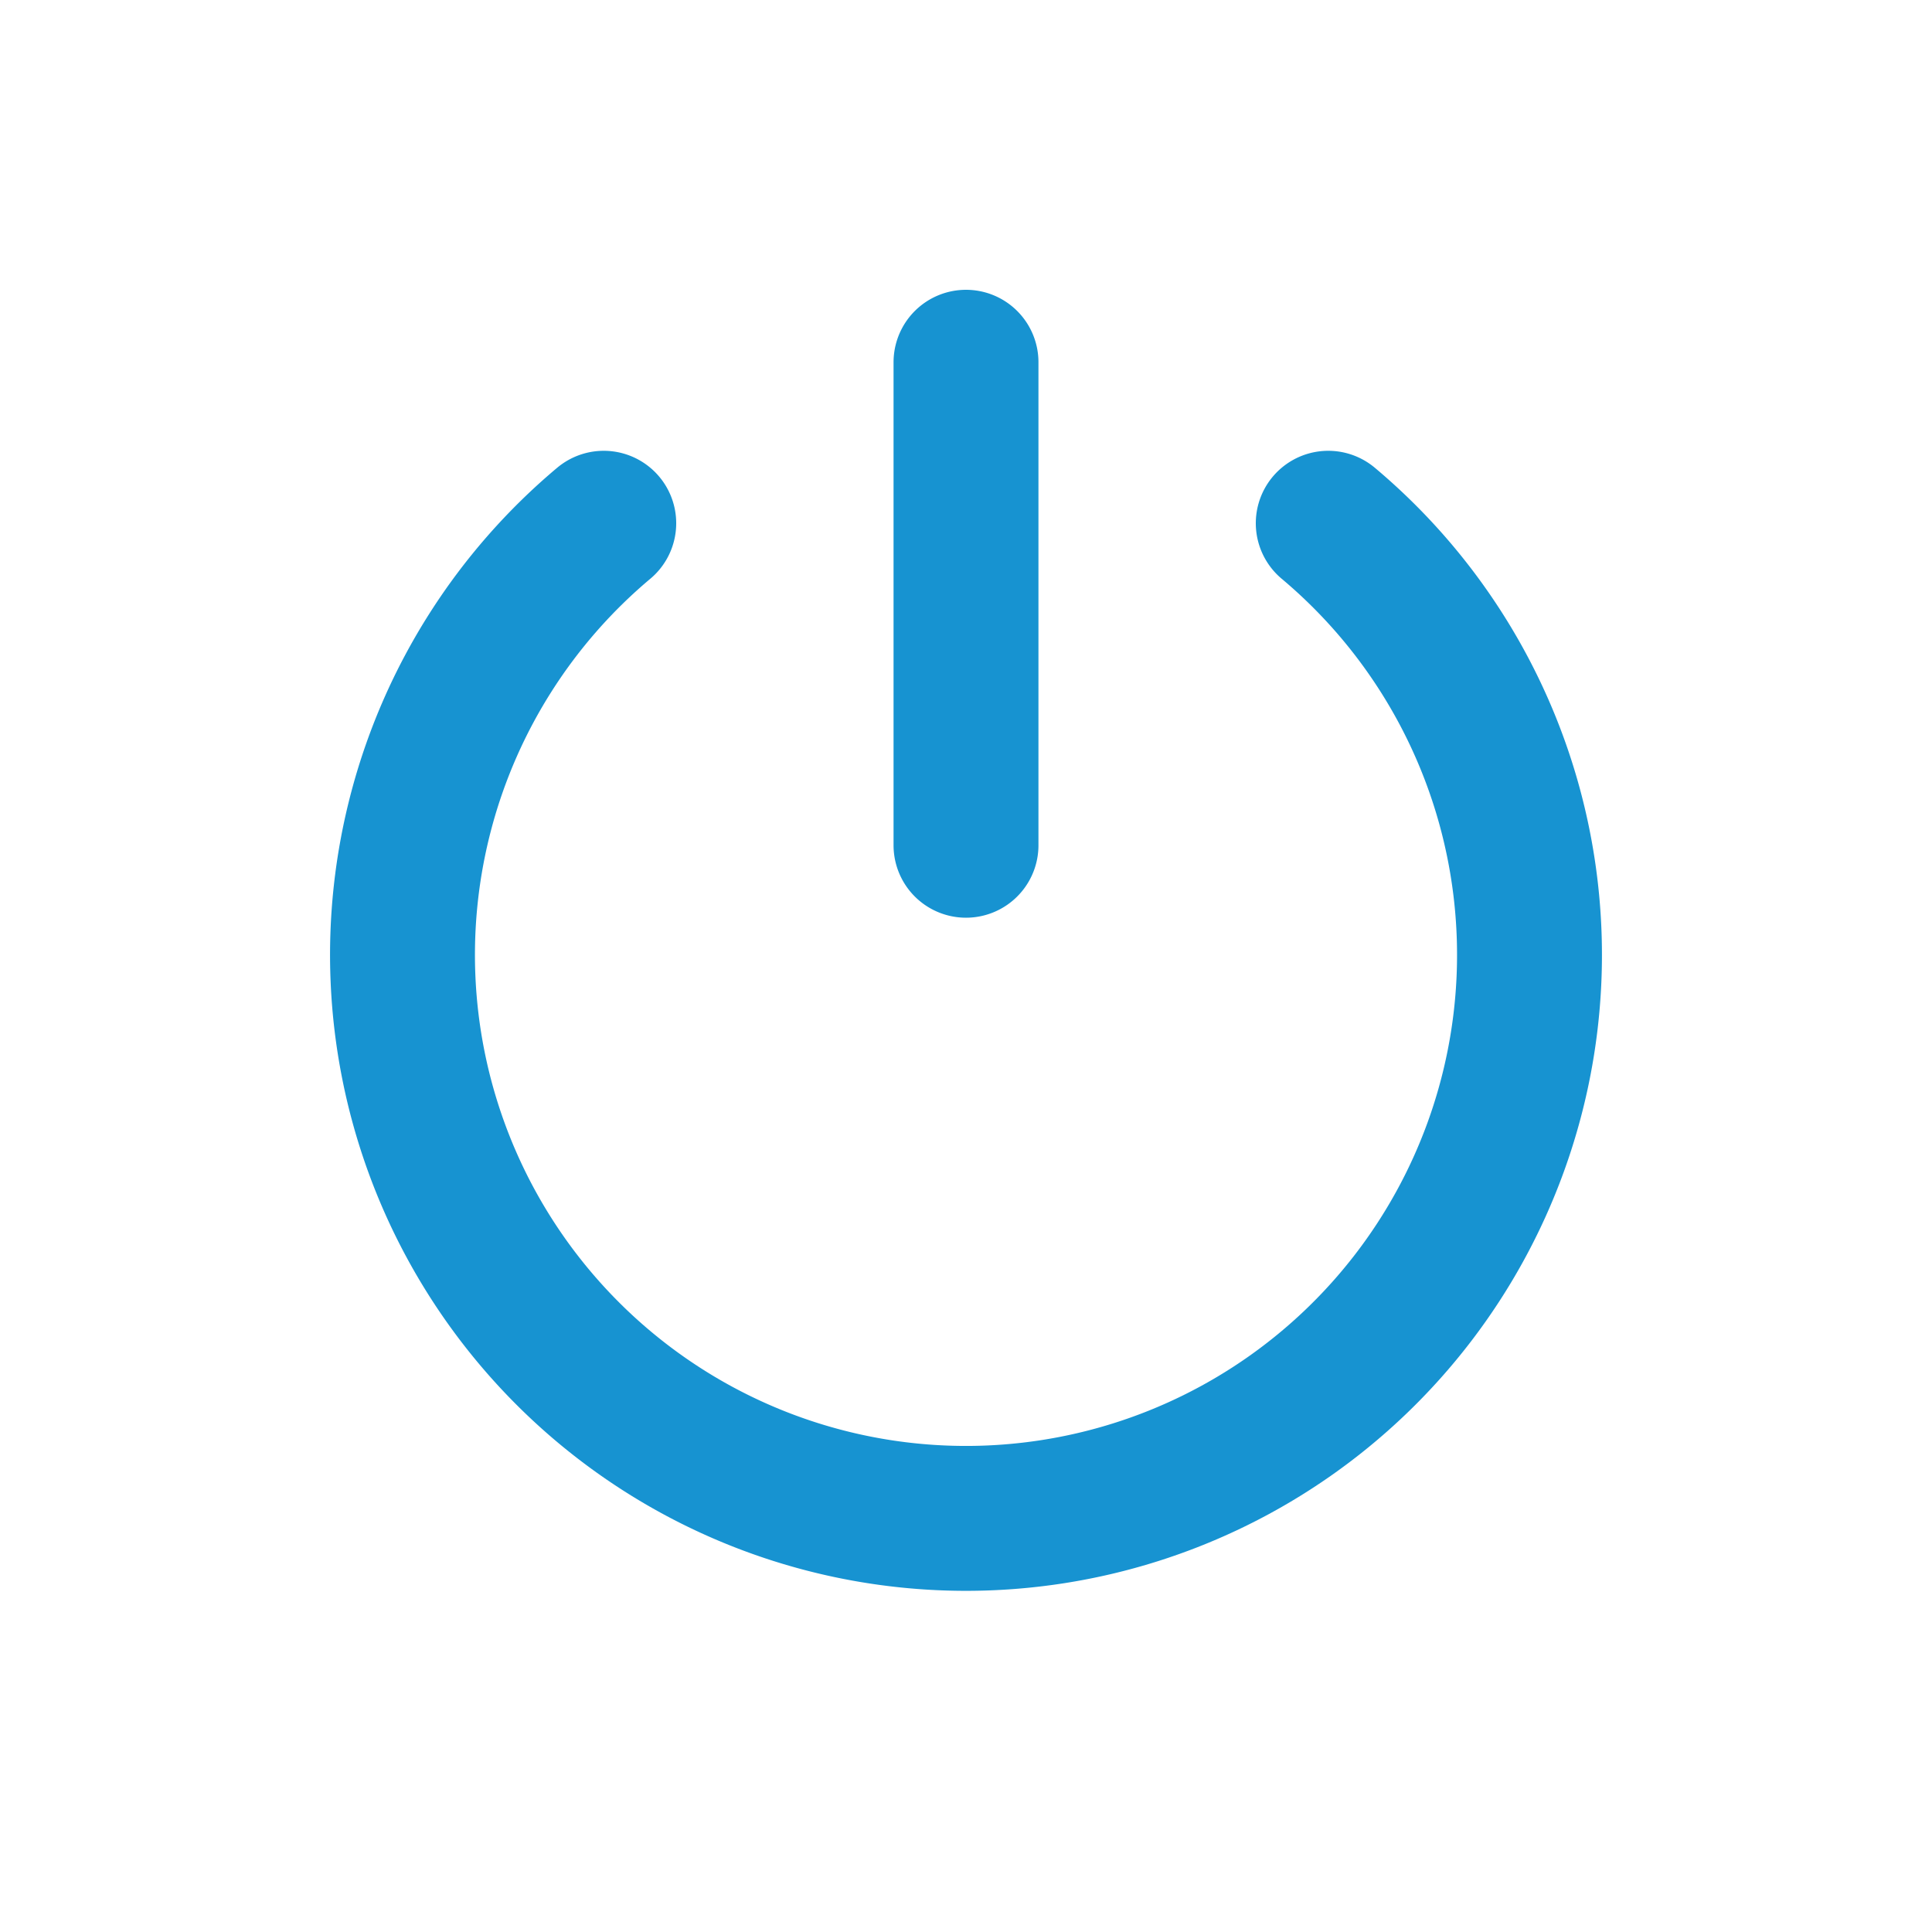 <svg xmlns="http://www.w3.org/2000/svg" fill="none" stroke="#1793d1" stroke-linecap="round" stroke-linejoin="round" stroke-width="1.8" viewBox="0 0 24 24"><path d="M12 4.5v6M7.5 6.5a7 7 0 1 0 9 0"/></svg>
